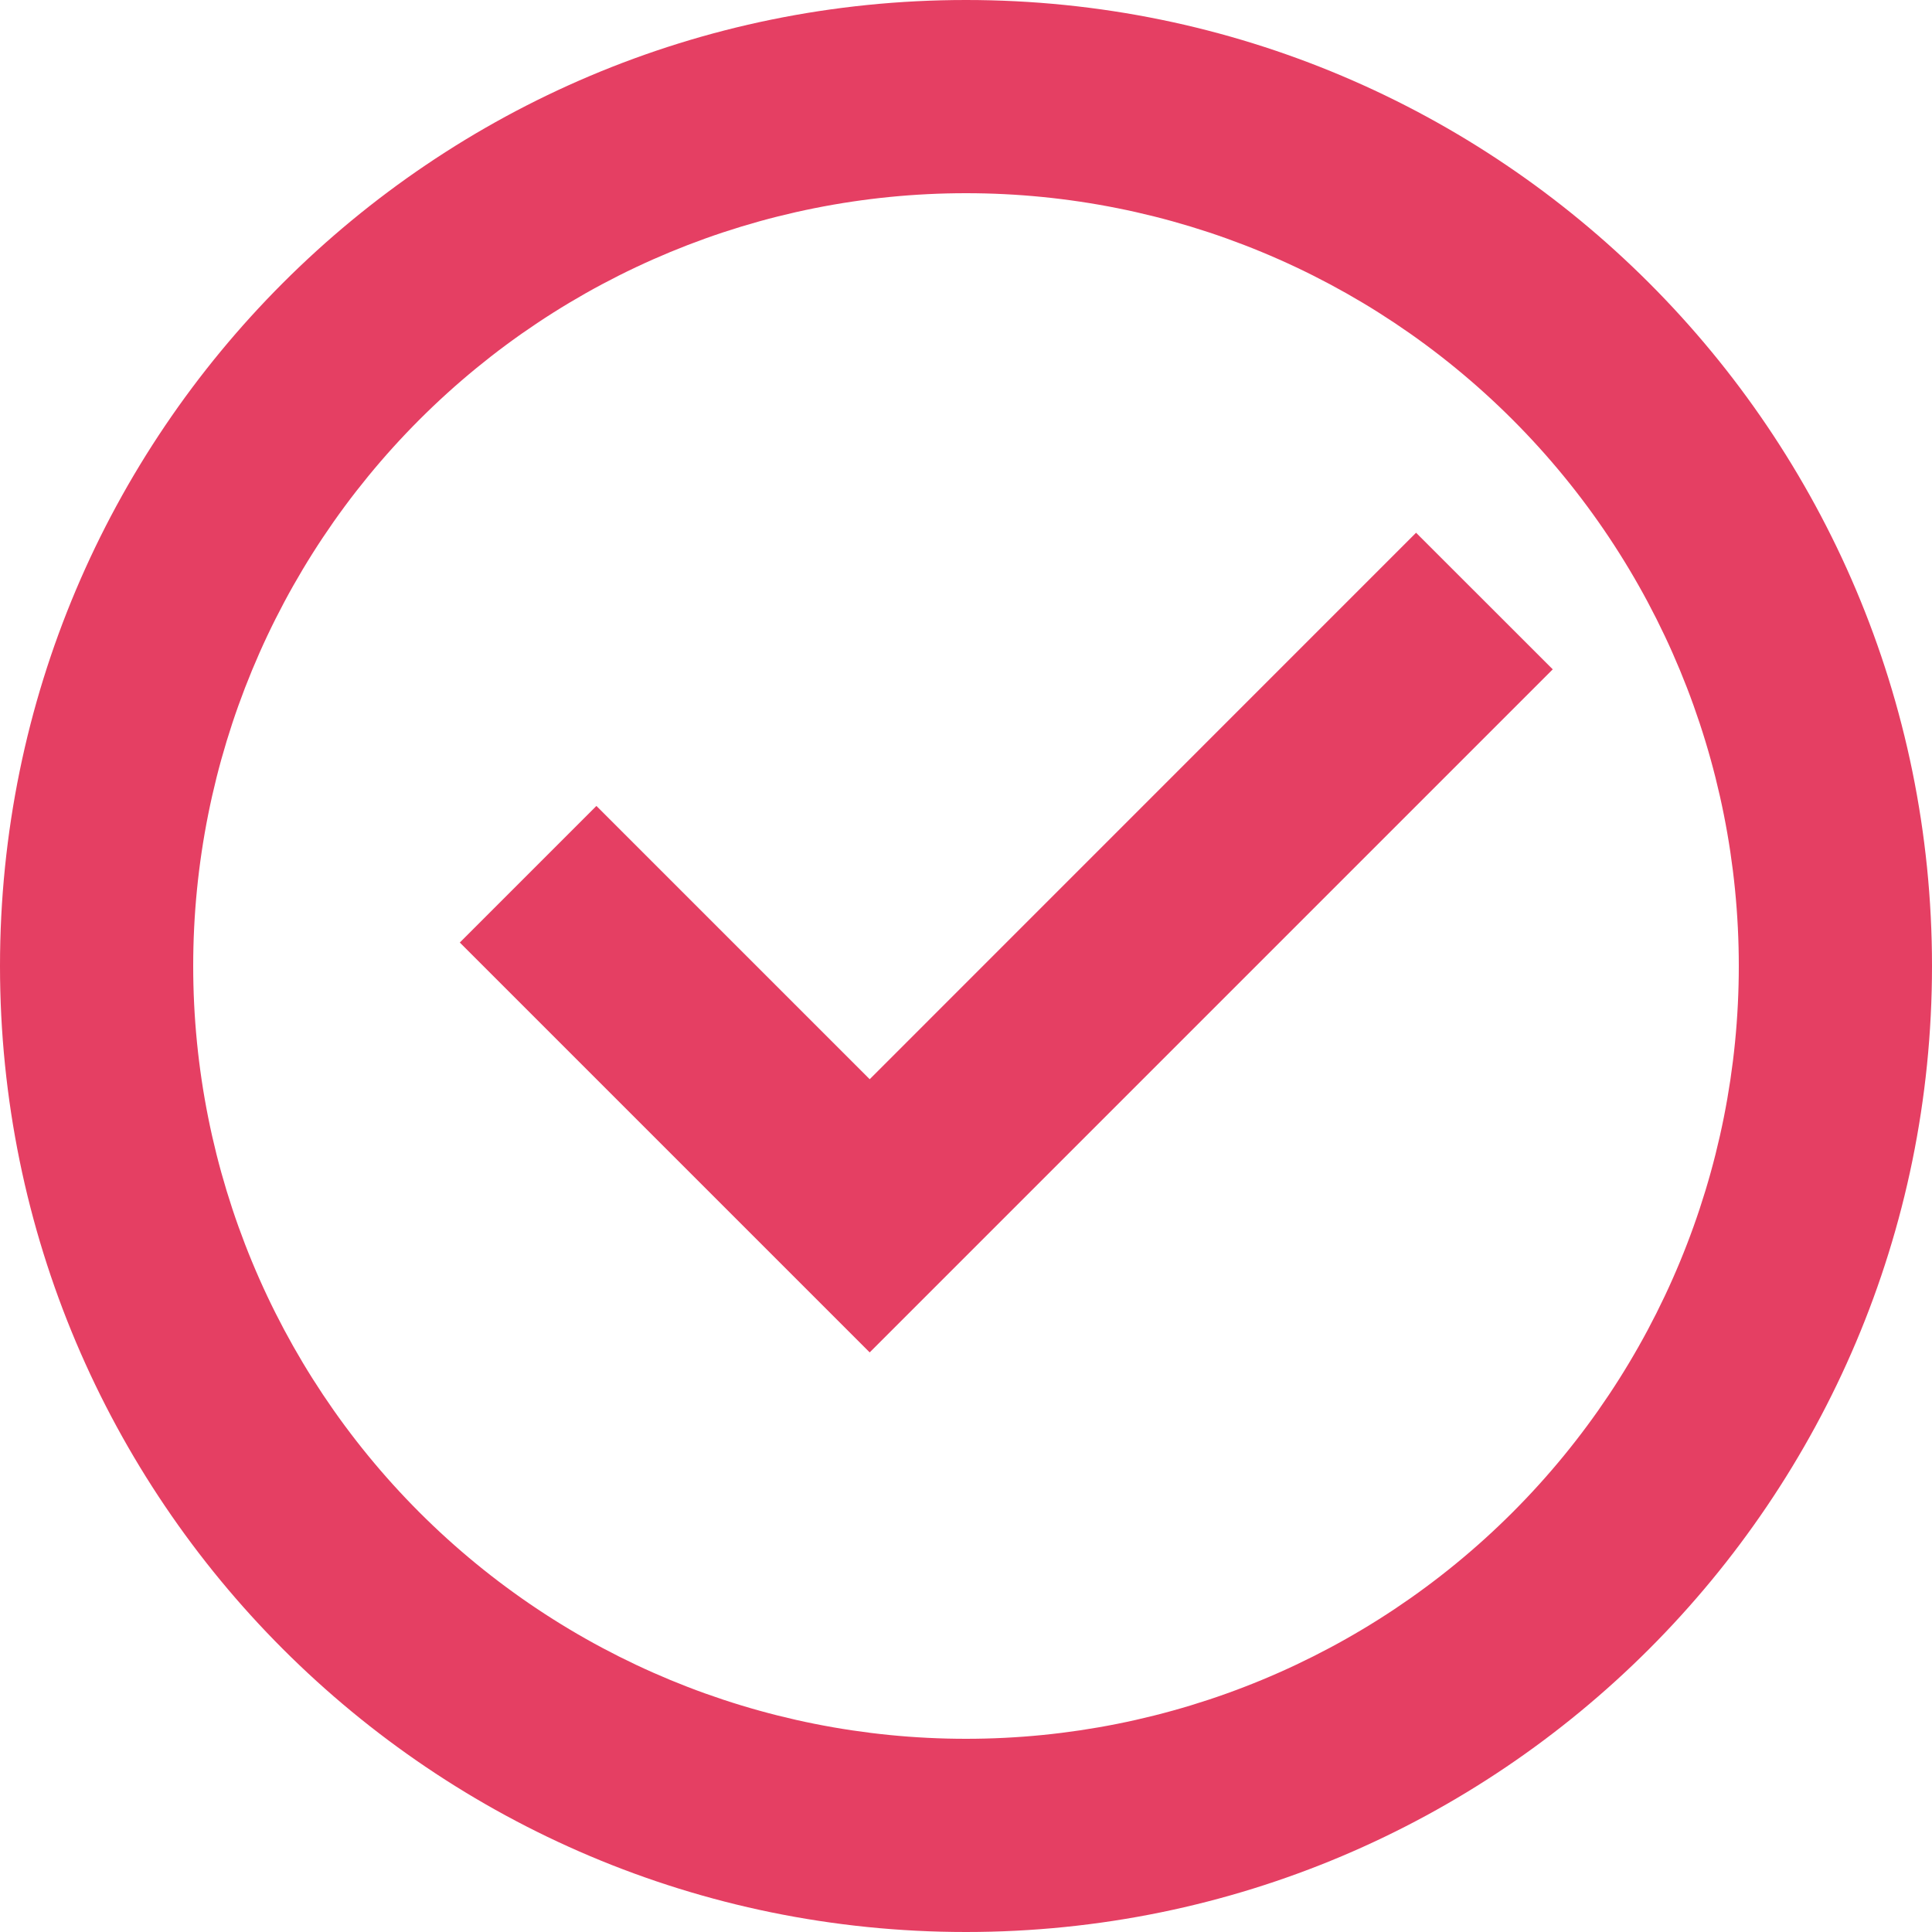 <svg width="130" height="130" viewBox="0 0 130 130" fill="none" xmlns="http://www.w3.org/2000/svg">
<path d="M65 130C29.101 130 0 100.899 0 65C0 29.101 29.101 0 65 0C100.899 0 130 29.101 130 65C130 100.899 100.899 130 65 130ZM65 117C78.791 117 92.018 111.521 101.77 101.77C111.521 92.018 117 78.791 117 65C117 51.209 111.521 37.982 101.77 28.23C92.018 18.479 78.791 13 65 13C51.209 13 37.982 18.479 28.23 28.23C18.479 37.982 13 51.209 13 65C13 78.791 18.479 92.018 28.23 101.77C37.982 111.521 51.209 117 65 117ZM58.52 91L30.94 63.42L40.131 54.23L58.52 72.618L95.284 35.847L104.481 45.038L58.52 91Z" fill="#E53F63"/>
</svg>
